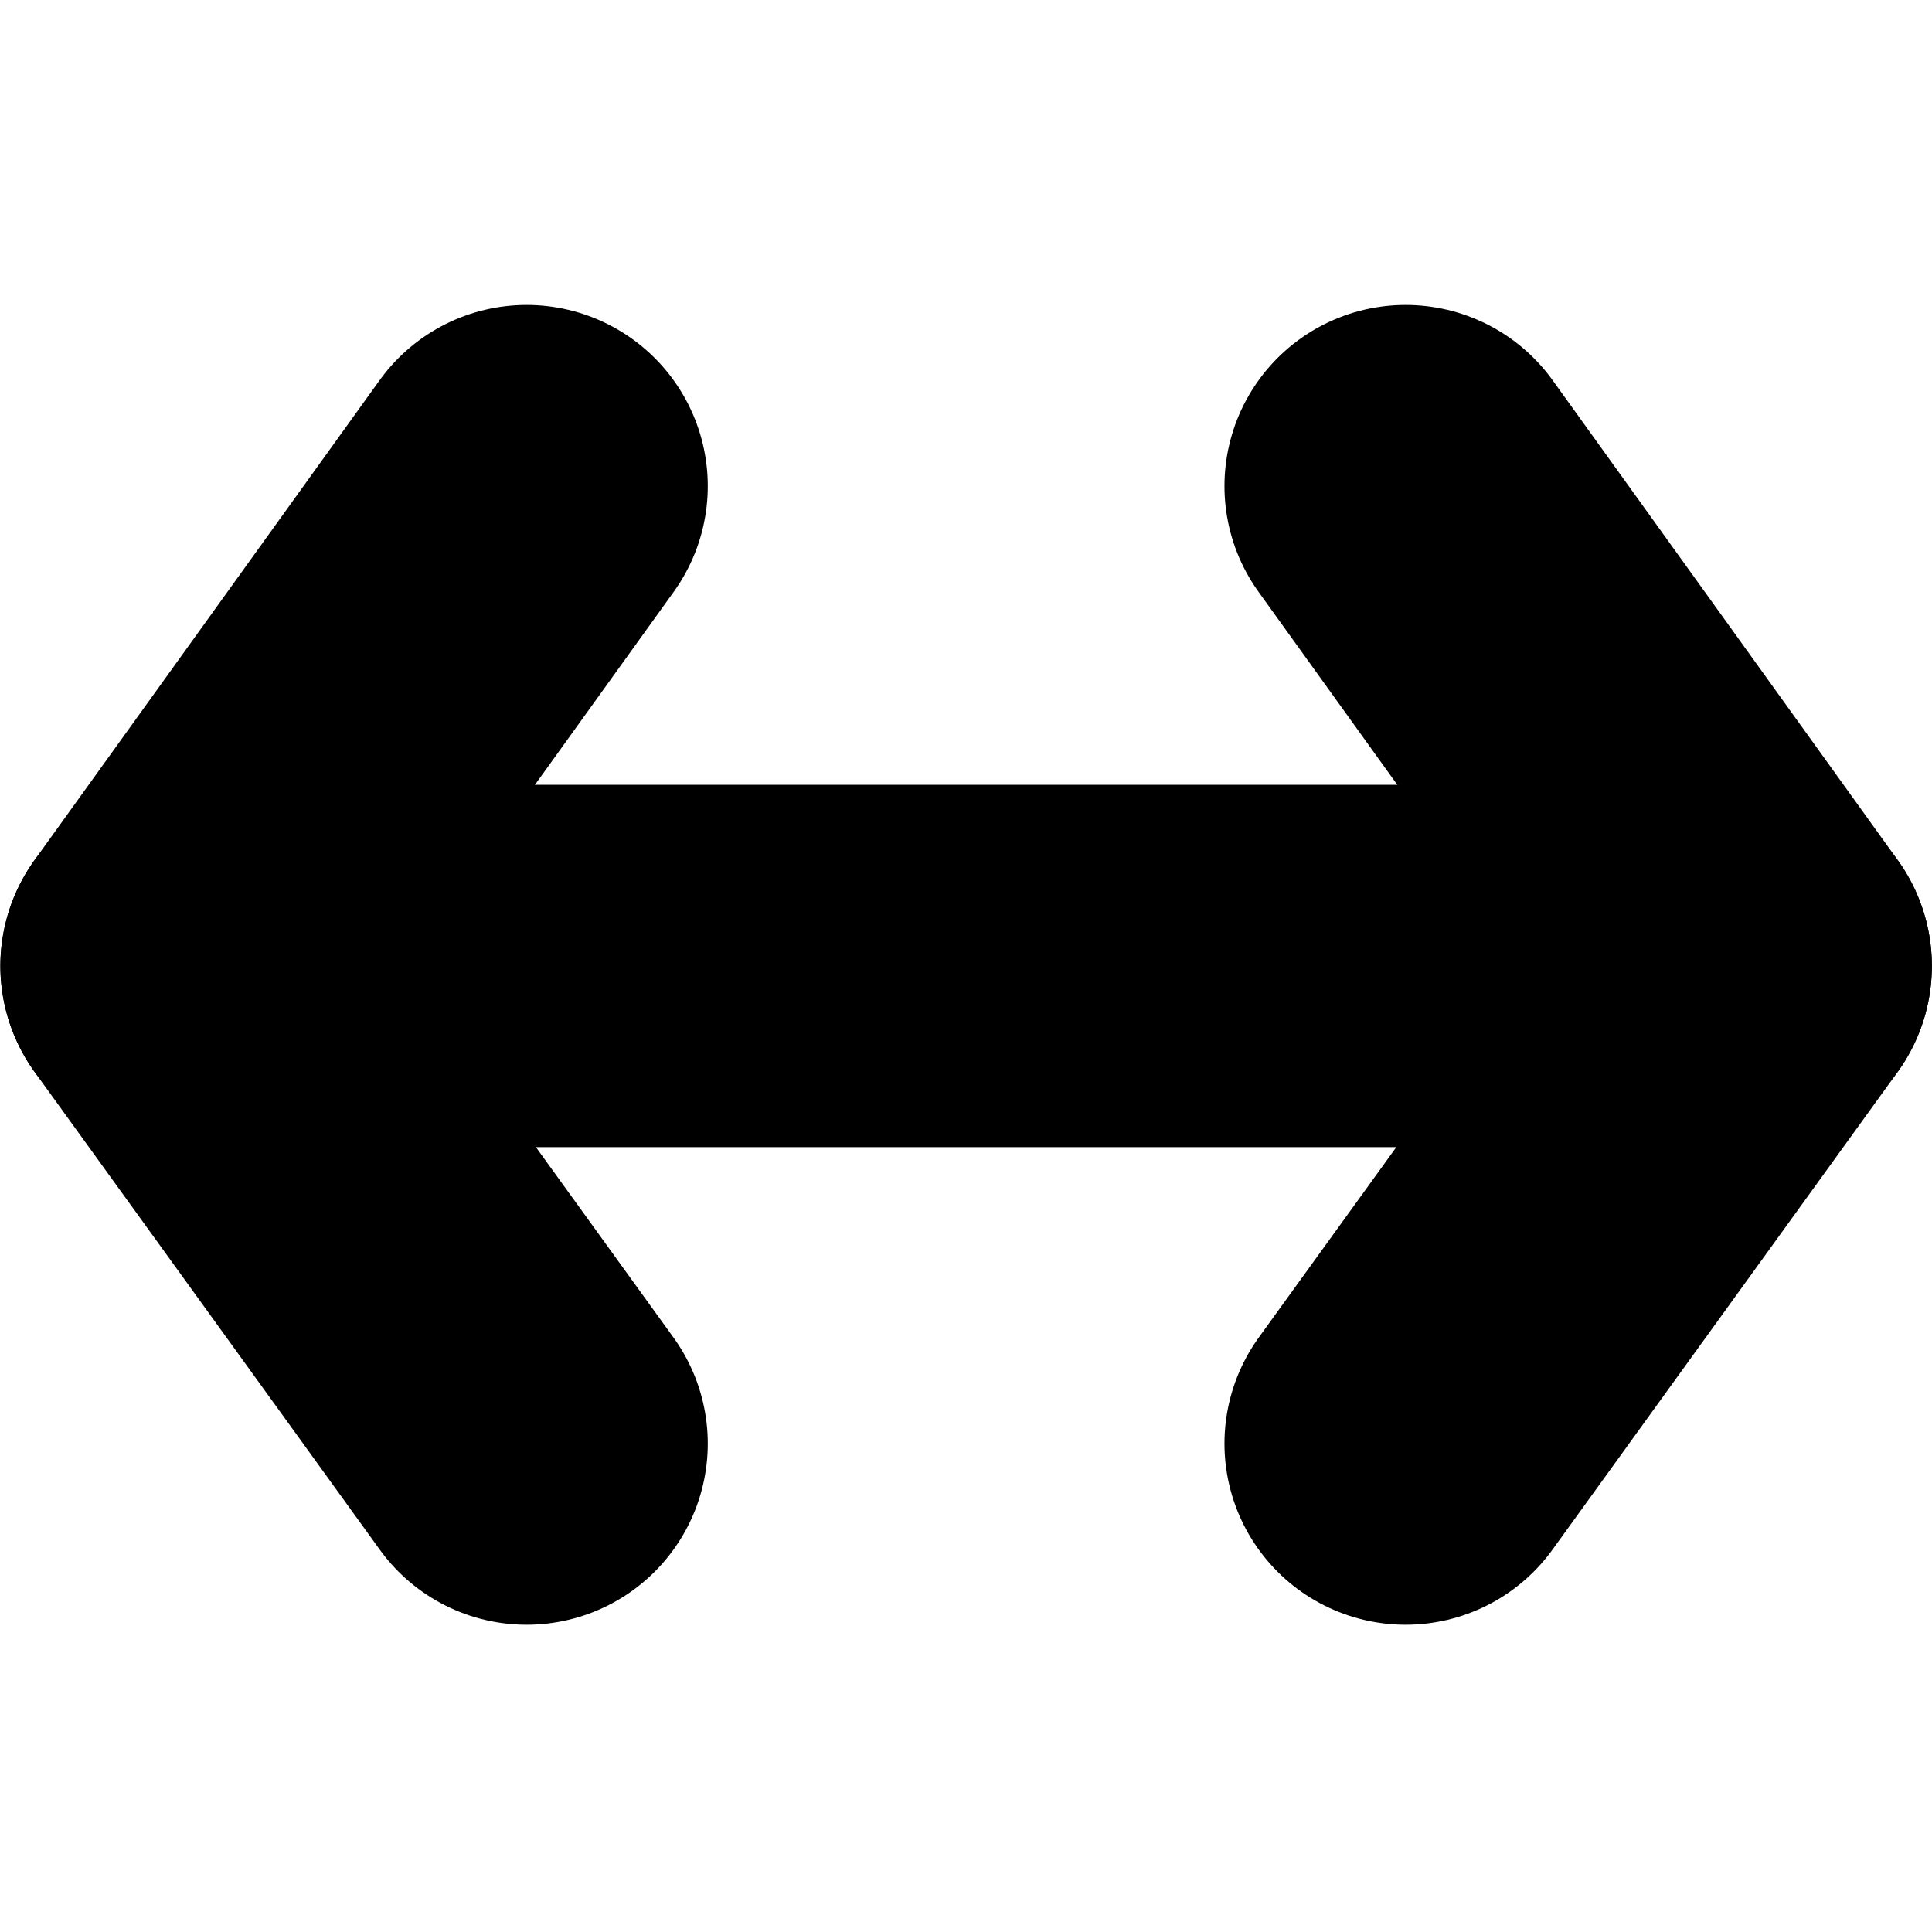 <svg width="32" height="32" version="1.1" viewBox="0 0 32 32" xmlns="http://www.w3.org/2000/svg"><g transform="matrix(1.245 0 0 1.245 -3.918 0)" stroke="#000" stroke-linecap="round" stroke-linejoin="round" stroke-miterlimit="2.3" stroke-width="4.82"><path d="m5.562 12.851h20.876" fill="#f00"/><path d="m10.153 6.467-4.591 6.384 4.591 6.354" fill="none"/><path d="m21.847 6.467 4.591 6.384-4.591 6.354" fill="none"/></g></svg>
